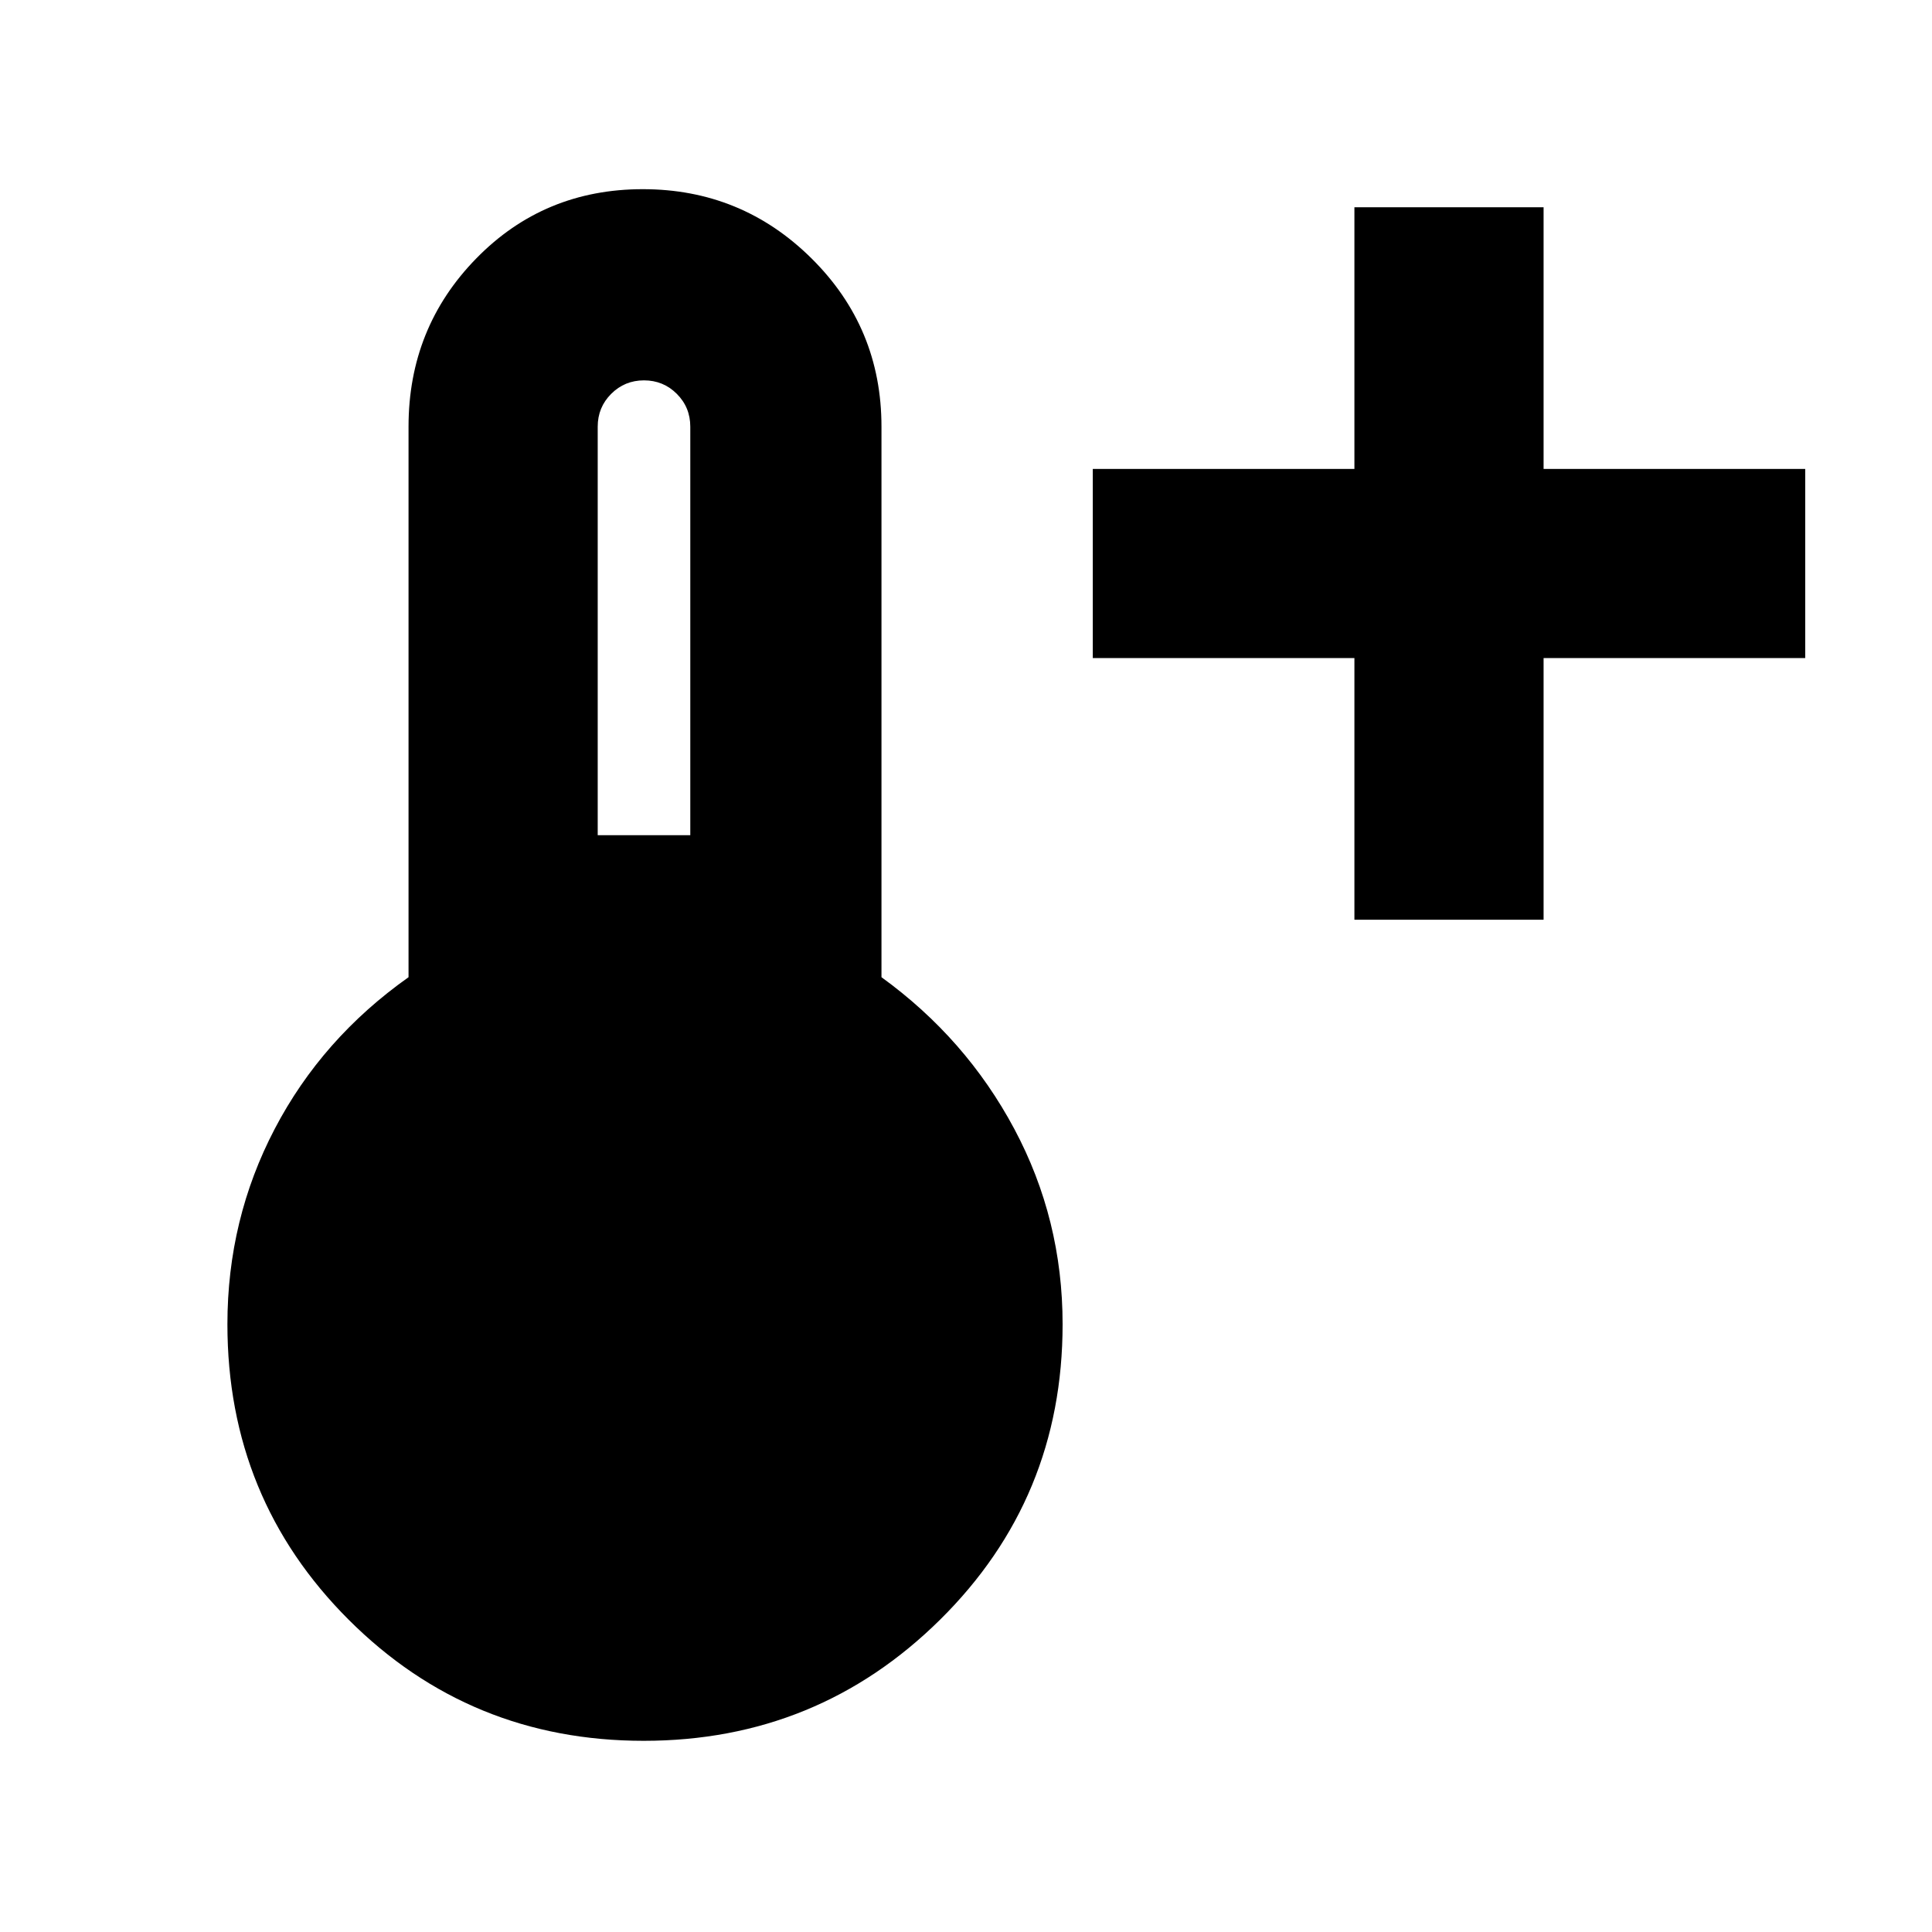 <svg xmlns="http://www.w3.org/2000/svg" width="48" height="48" viewBox="0 -960 960 960"><path d="M673-503v-130H543v-94h130v-130h94v130h130v94H767v130h-94ZM319.85-95q-86.38 0-146.61-60.18Q113-215.36 113-302q0-52.1 23.5-97.05Q160-444 203-474.43V-748q0-49.17 33.65-83.58Q270.29-866 319.41-866q49.12 0 83.85 34.42Q438-797.17 438-748v273.57q42 30.43 66 75.38 24 44.95 24 97.05 0 86.64-60.88 146.82Q406.23-95 319.85-95ZM297-545h46v-203q0-9.6-6.7-16.3-6.7-6.7-16.3-6.7-9.6 0-16.3 6.7-6.7 6.7-6.7 16.3v203Z"/></svg>